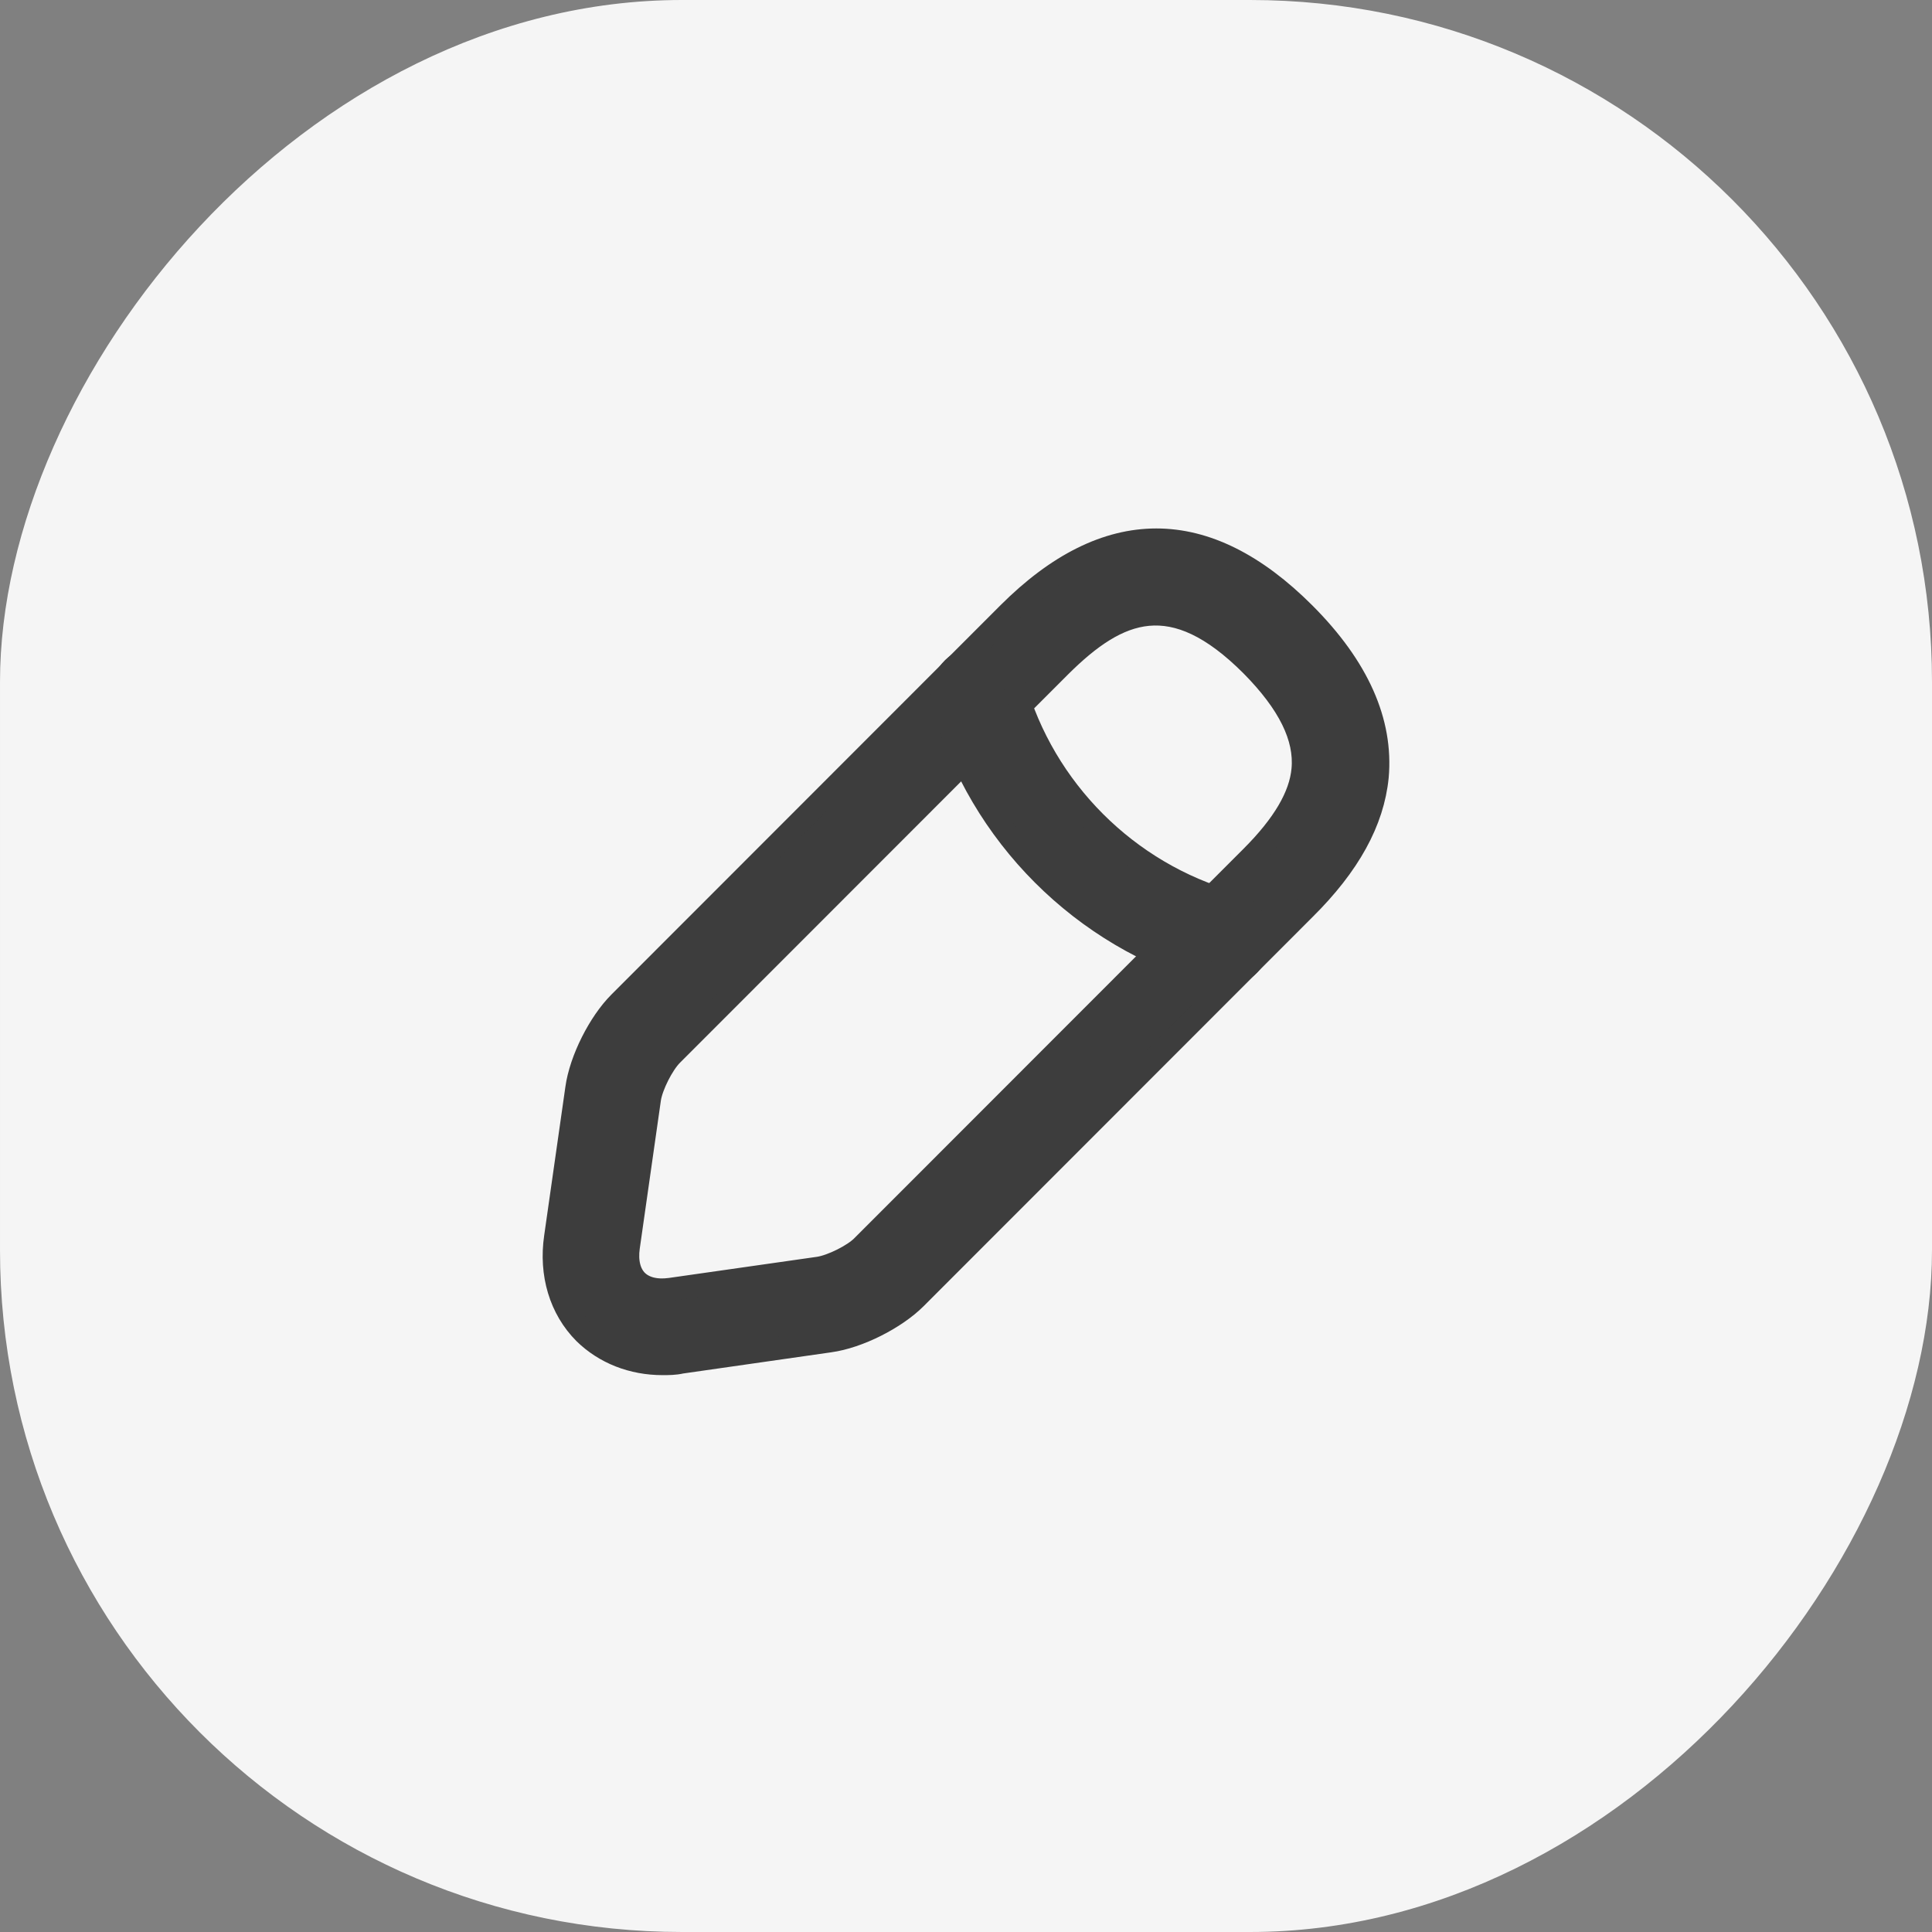<svg width="34" height="34" viewBox="0 0 34 34" fill="none" xmlns="http://www.w3.org/2000/svg">
<rect x="0" y="0" width="34" height="34" fill="#808080" stroke="none"/>
<rect width="34" height="34" rx="12" transform="matrix(-1 0 0 1 34 0)" fill="#F5F5F5"/>
<path d="M11.659 24C11.129 24 10.643 23.809 10.287 23.461C9.862 23.036 9.679 22.419 9.775 21.768L10.148 19.153C10.218 18.649 10.547 17.998 10.903 17.642L17.745 10.796C19.473 9.068 21.226 9.068 22.954 10.796C23.9 11.743 24.326 12.707 24.239 13.672C24.161 14.454 23.744 15.218 22.954 16L16.113 22.845C15.757 23.201 15.105 23.531 14.602 23.6L11.989 23.974C11.876 24 11.763 24 11.659 24ZM18.665 11.717L11.824 18.562C11.659 18.727 11.468 19.11 11.433 19.335L11.06 21.95C11.025 22.202 11.077 22.41 11.207 22.541C11.338 22.671 11.546 22.723 11.798 22.688L14.411 22.315C14.637 22.28 15.027 22.089 15.184 21.924L22.025 15.079C22.589 14.514 22.885 14.011 22.928 13.541C22.98 12.977 22.685 12.377 22.025 11.709C20.636 10.319 19.681 10.71 18.665 11.717Z" fill="#3D3D3D" stroke="#3D3D3D" stroke-width="0.4"/>
<path d="M21.513 17.172C21.452 17.172 21.392 17.164 21.339 17.146C19.056 16.503 17.241 14.688 16.599 12.403C16.503 12.056 16.703 11.7 17.05 11.595C17.398 11.5 17.754 11.7 17.849 12.047C18.37 13.897 19.837 15.366 21.687 15.887C22.034 15.982 22.234 16.347 22.138 16.695C22.06 16.99 21.8 17.172 21.513 17.172Z" fill="#3D3D3D" stroke="#3D3D3D" stroke-width="0.4"/>
</svg>
